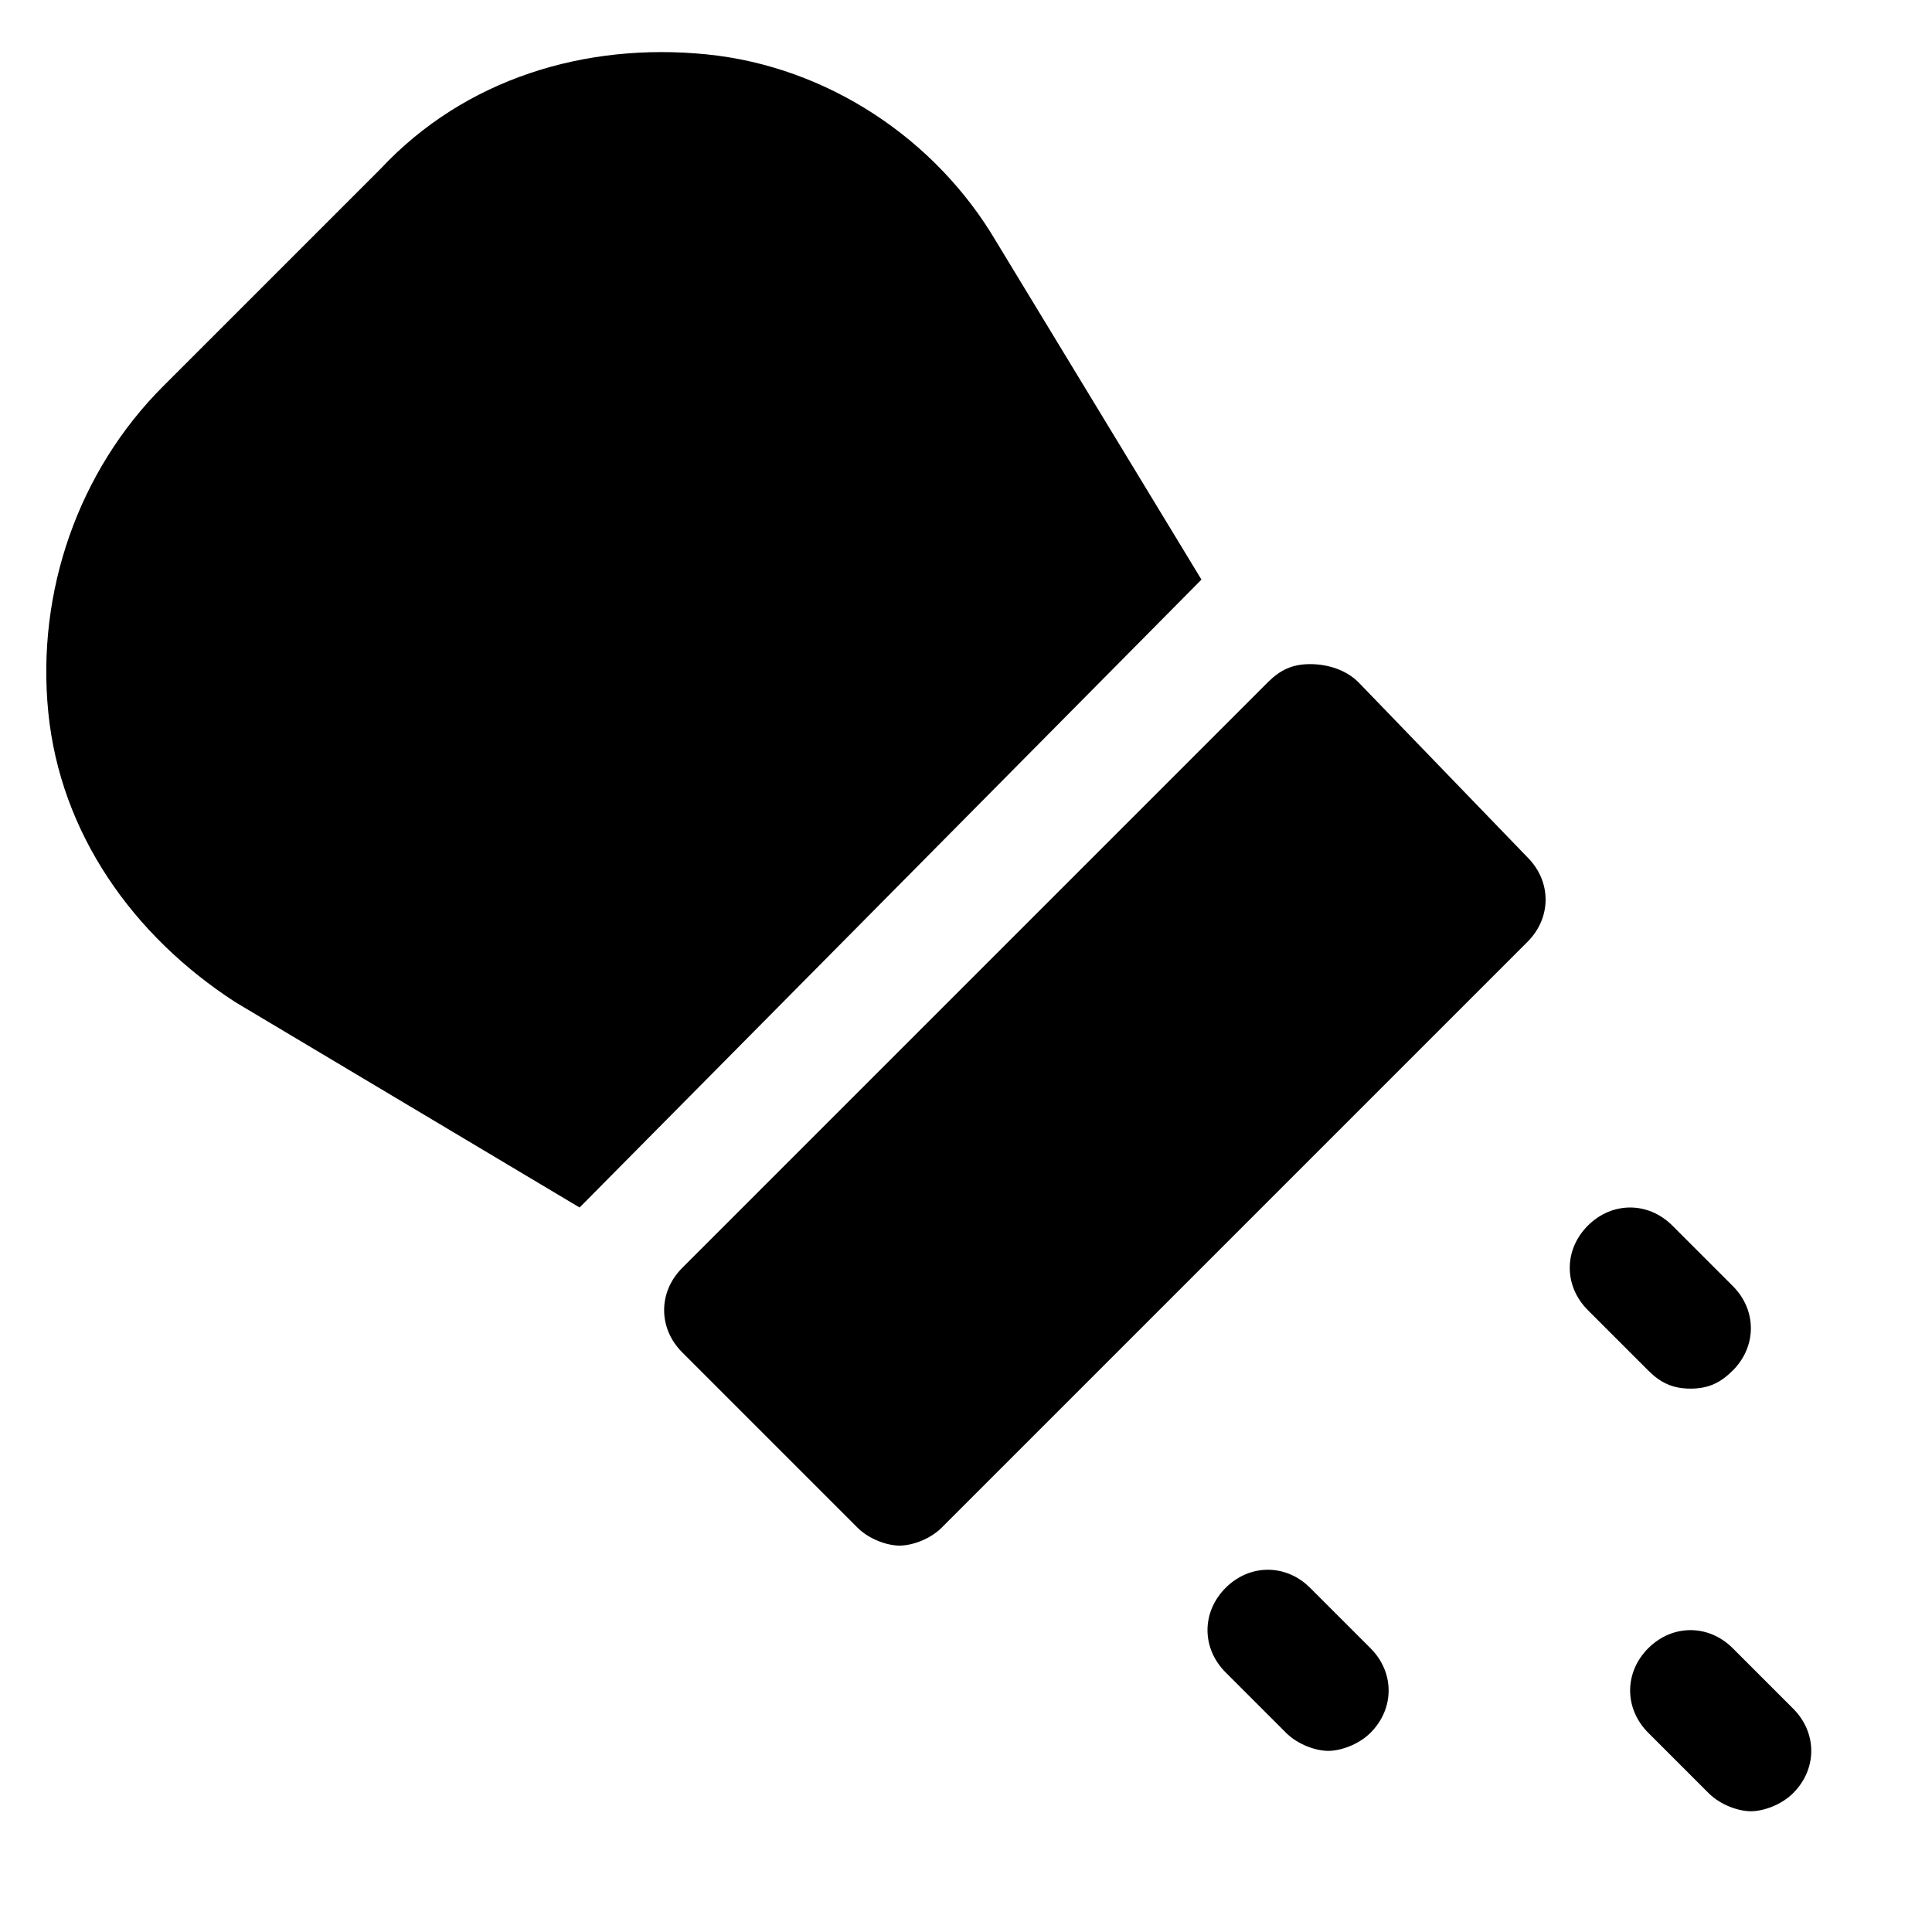 <?xml version="1.0" encoding="utf-8"?>
<!-- Generator: Adobe Illustrator 19.0.1, SVG Export Plug-In . SVG Version: 6.00 Build 0)  -->
<!DOCTYPE svg PUBLIC "-//W3C//DTD SVG 1.1//EN" "http://www.w3.org/Graphics/SVG/1.1/DTD/svg11.dtd">
<svg version="1.1" id="Layer_1" xmlns="http://www.w3.org/2000/svg" xmlns:xlink="http://www.w3.org/1999/xlink" x="0px" y="0px"
	 width="32px" height="32px" viewBox="0 0 32 32" enable-background="new 0 0 32 32" xml:space="preserve">
<path d="M28.7,27.3c-0.4-0.4-1-0.4-1.4,0s-0.4,1,0,1.4l1,1c0.2,0.2,0.5,0.3,0.7,0.3s0.5-0.1,0.7-0.3c0.4-0.4,0.4-1,0-1.4L28.7,27.3z
	"/>
<path d="M28,23c0.3,0,0.5-0.1,0.7-0.3c0.4-0.4,0.4-1,0-1.4l-1-1c-0.4-0.4-1-0.4-1.4,0s-0.4,1,0,1.4l1,1C27.5,22.9,27.7,23,28,23z"/>
<path d="M21.7,26.3c-0.4-0.4-1-0.4-1.4,0s-0.4,1,0,1.4l1,1c0.2,0.2,0.5,0.3,0.7,0.3s0.5-0.1,0.7-0.3c0.4-0.4,0.4-1,0-1.4L21.7,26.3z
	"/>
<path d="M22.5,11.3C22.3,11.1,22,11,21.7,11s-0.5,0.1-0.7,0.3L11.3,21c-0.4,0.4-0.4,1,0,1.4l2.9,2.9c0.2,0.2,0.5,0.3,0.7,0.3
	s0.5-0.1,0.7-0.3l9.7-9.7c0.4-0.4,0.4-1,0-1.4L22.5,11.3z"/>
<path d="M16.5,4c-1-1.7-2.8-2.9-4.8-3.1c-2-0.2-4,0.4-5.4,1.9L2.7,6.4c-1.4,1.4-2.1,3.4-1.9,5.4s1.4,3.7,3.1,4.8l5.7,3.4L19.9,9.6
	L16.5,4z"/>
</svg>
